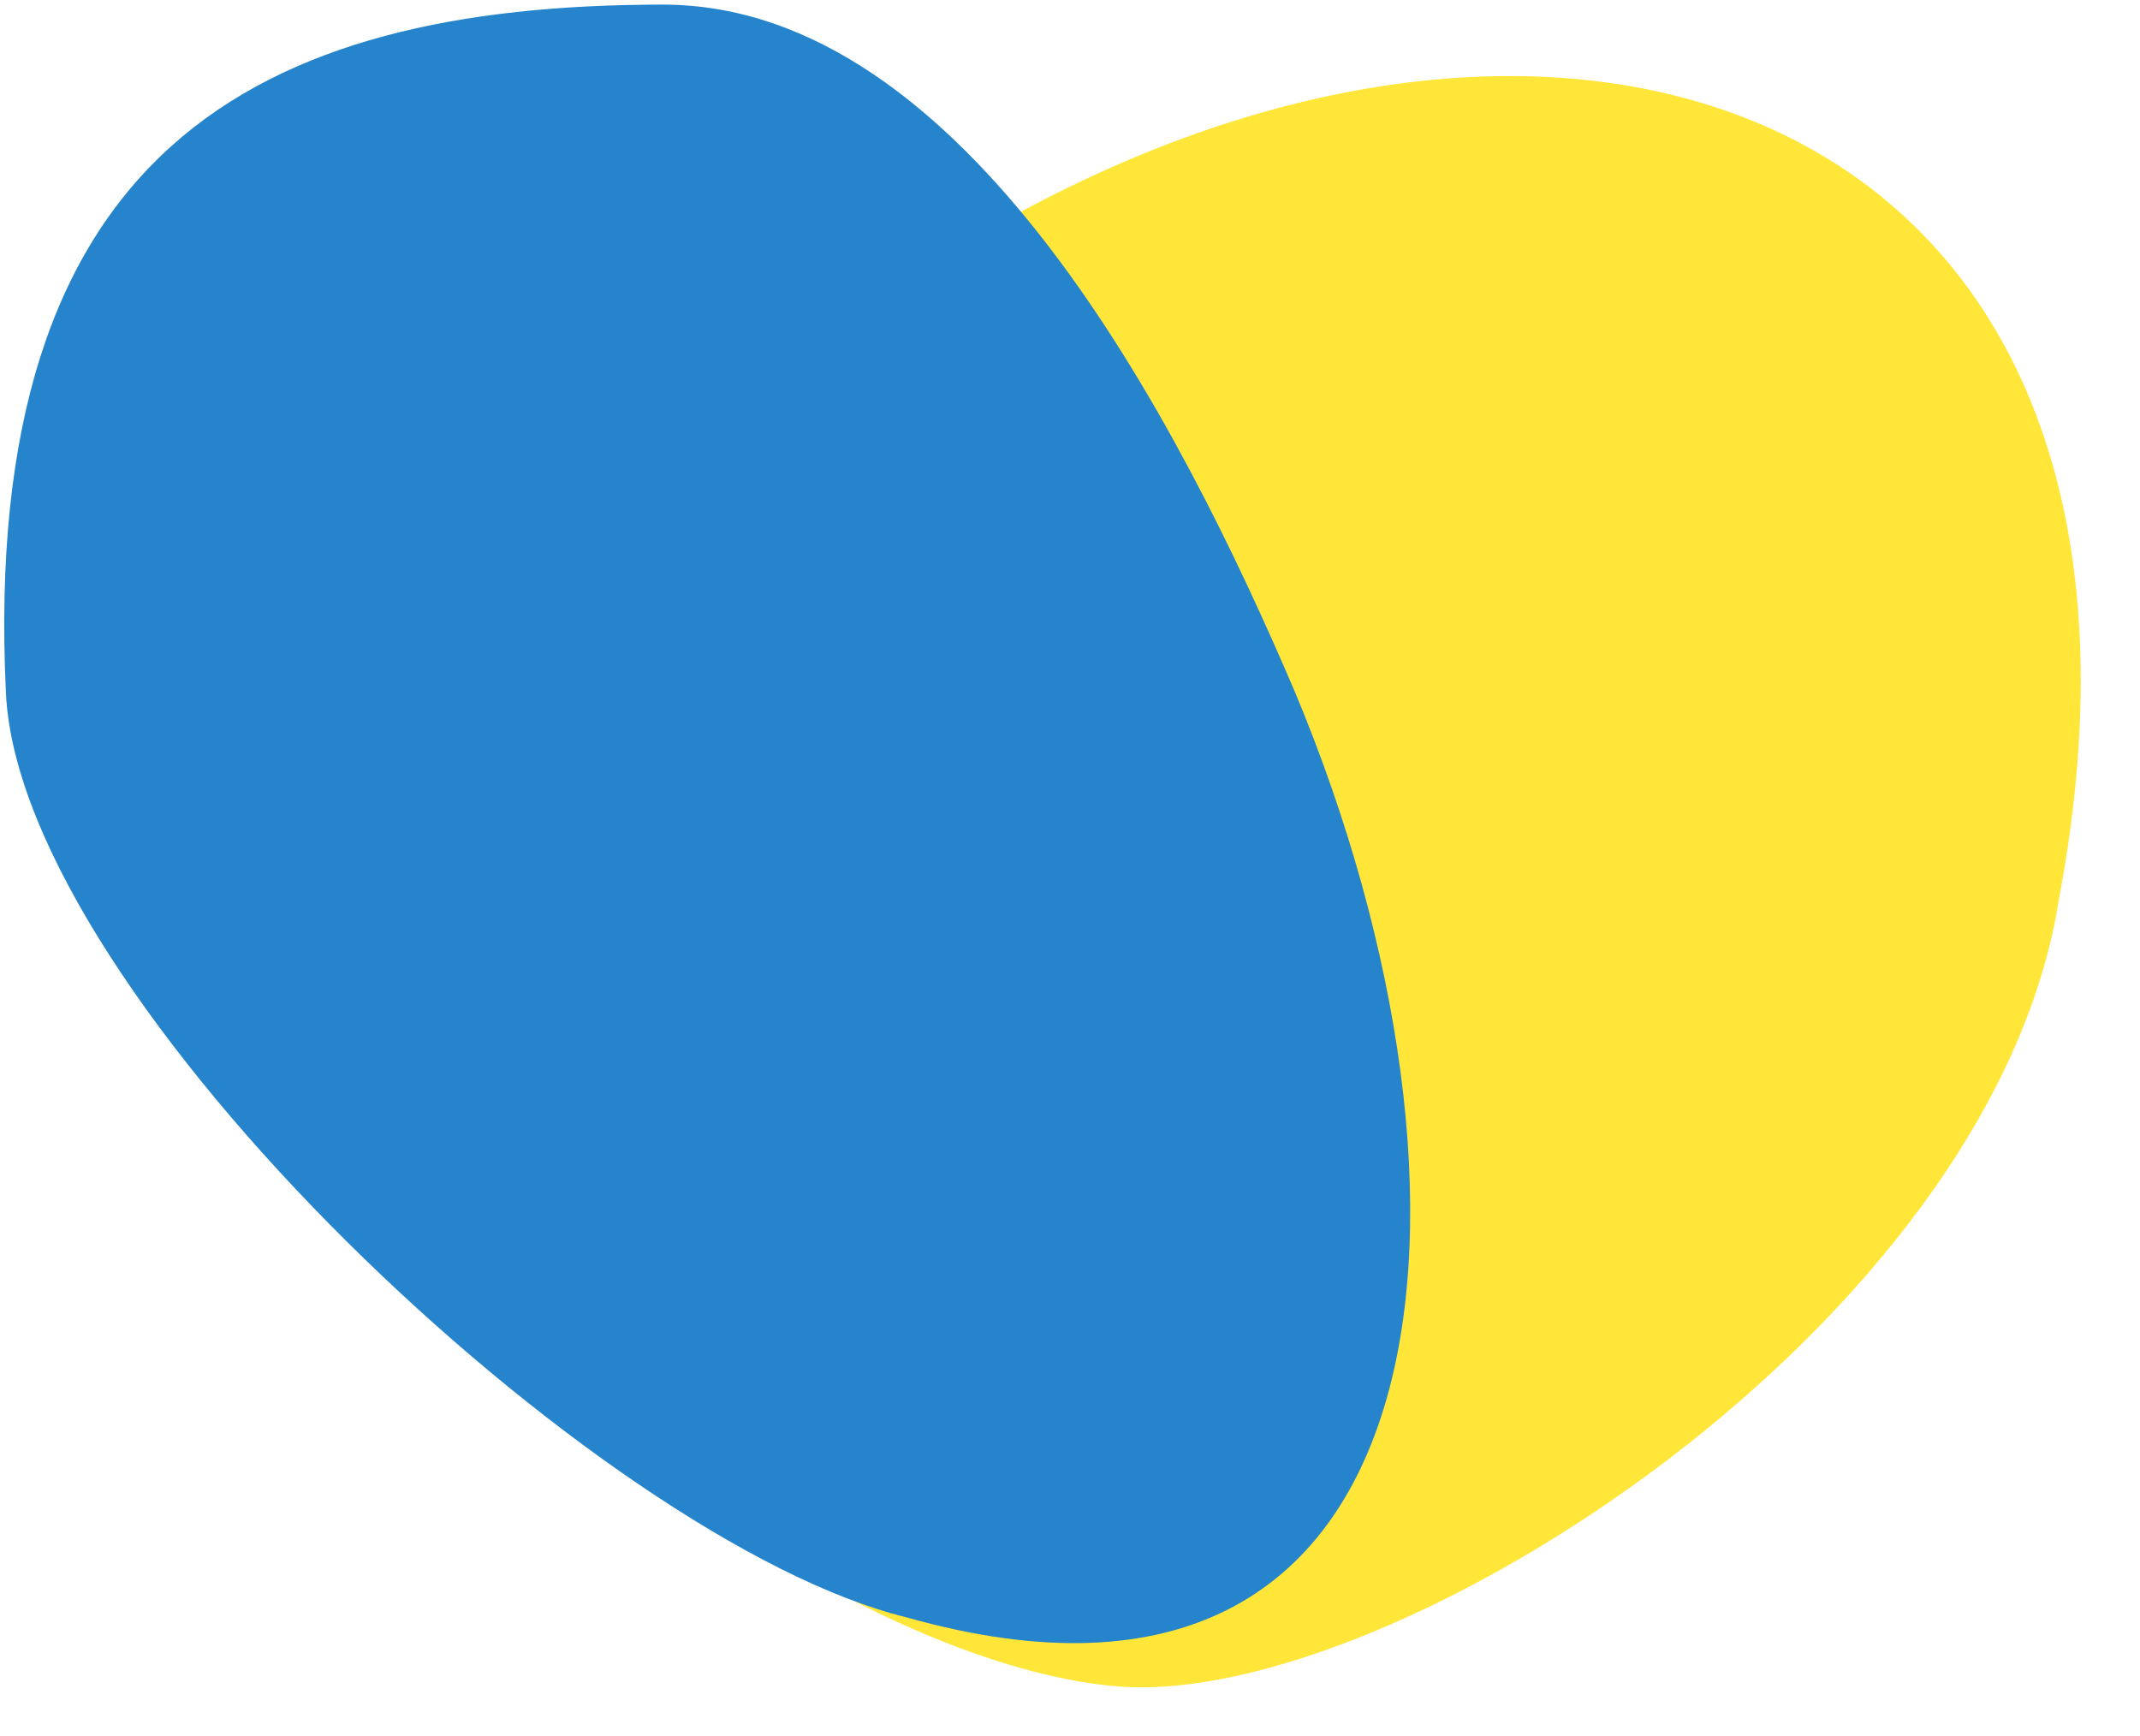 <svg width="694" height="563" viewBox="0 0 694 563" fill="none" xmlns="http://www.w3.org/2000/svg">
<path d="M667.723 291.504C646.196 429.645 452.167 553.454 363.212 546.944C274.258 540.434 102.142 426.258 93.411 280.975C85.312 146.191 226.439 126.961 329.282 69.659C520.336 -34.652 714.541 43.677 667.723 291.504Z" fill="#FFE639"/>
<path d="M294 524.5C194.53 500.204 6.682 323.641 1.929 224.854C-6.539 48.878 83 1.5 215 1.5C313.234 1.5 382.686 137.097 420.139 224.853C488.16 387.78 472.119 574.869 294 524.5Z" fill="#2584CB"/>
</svg>
